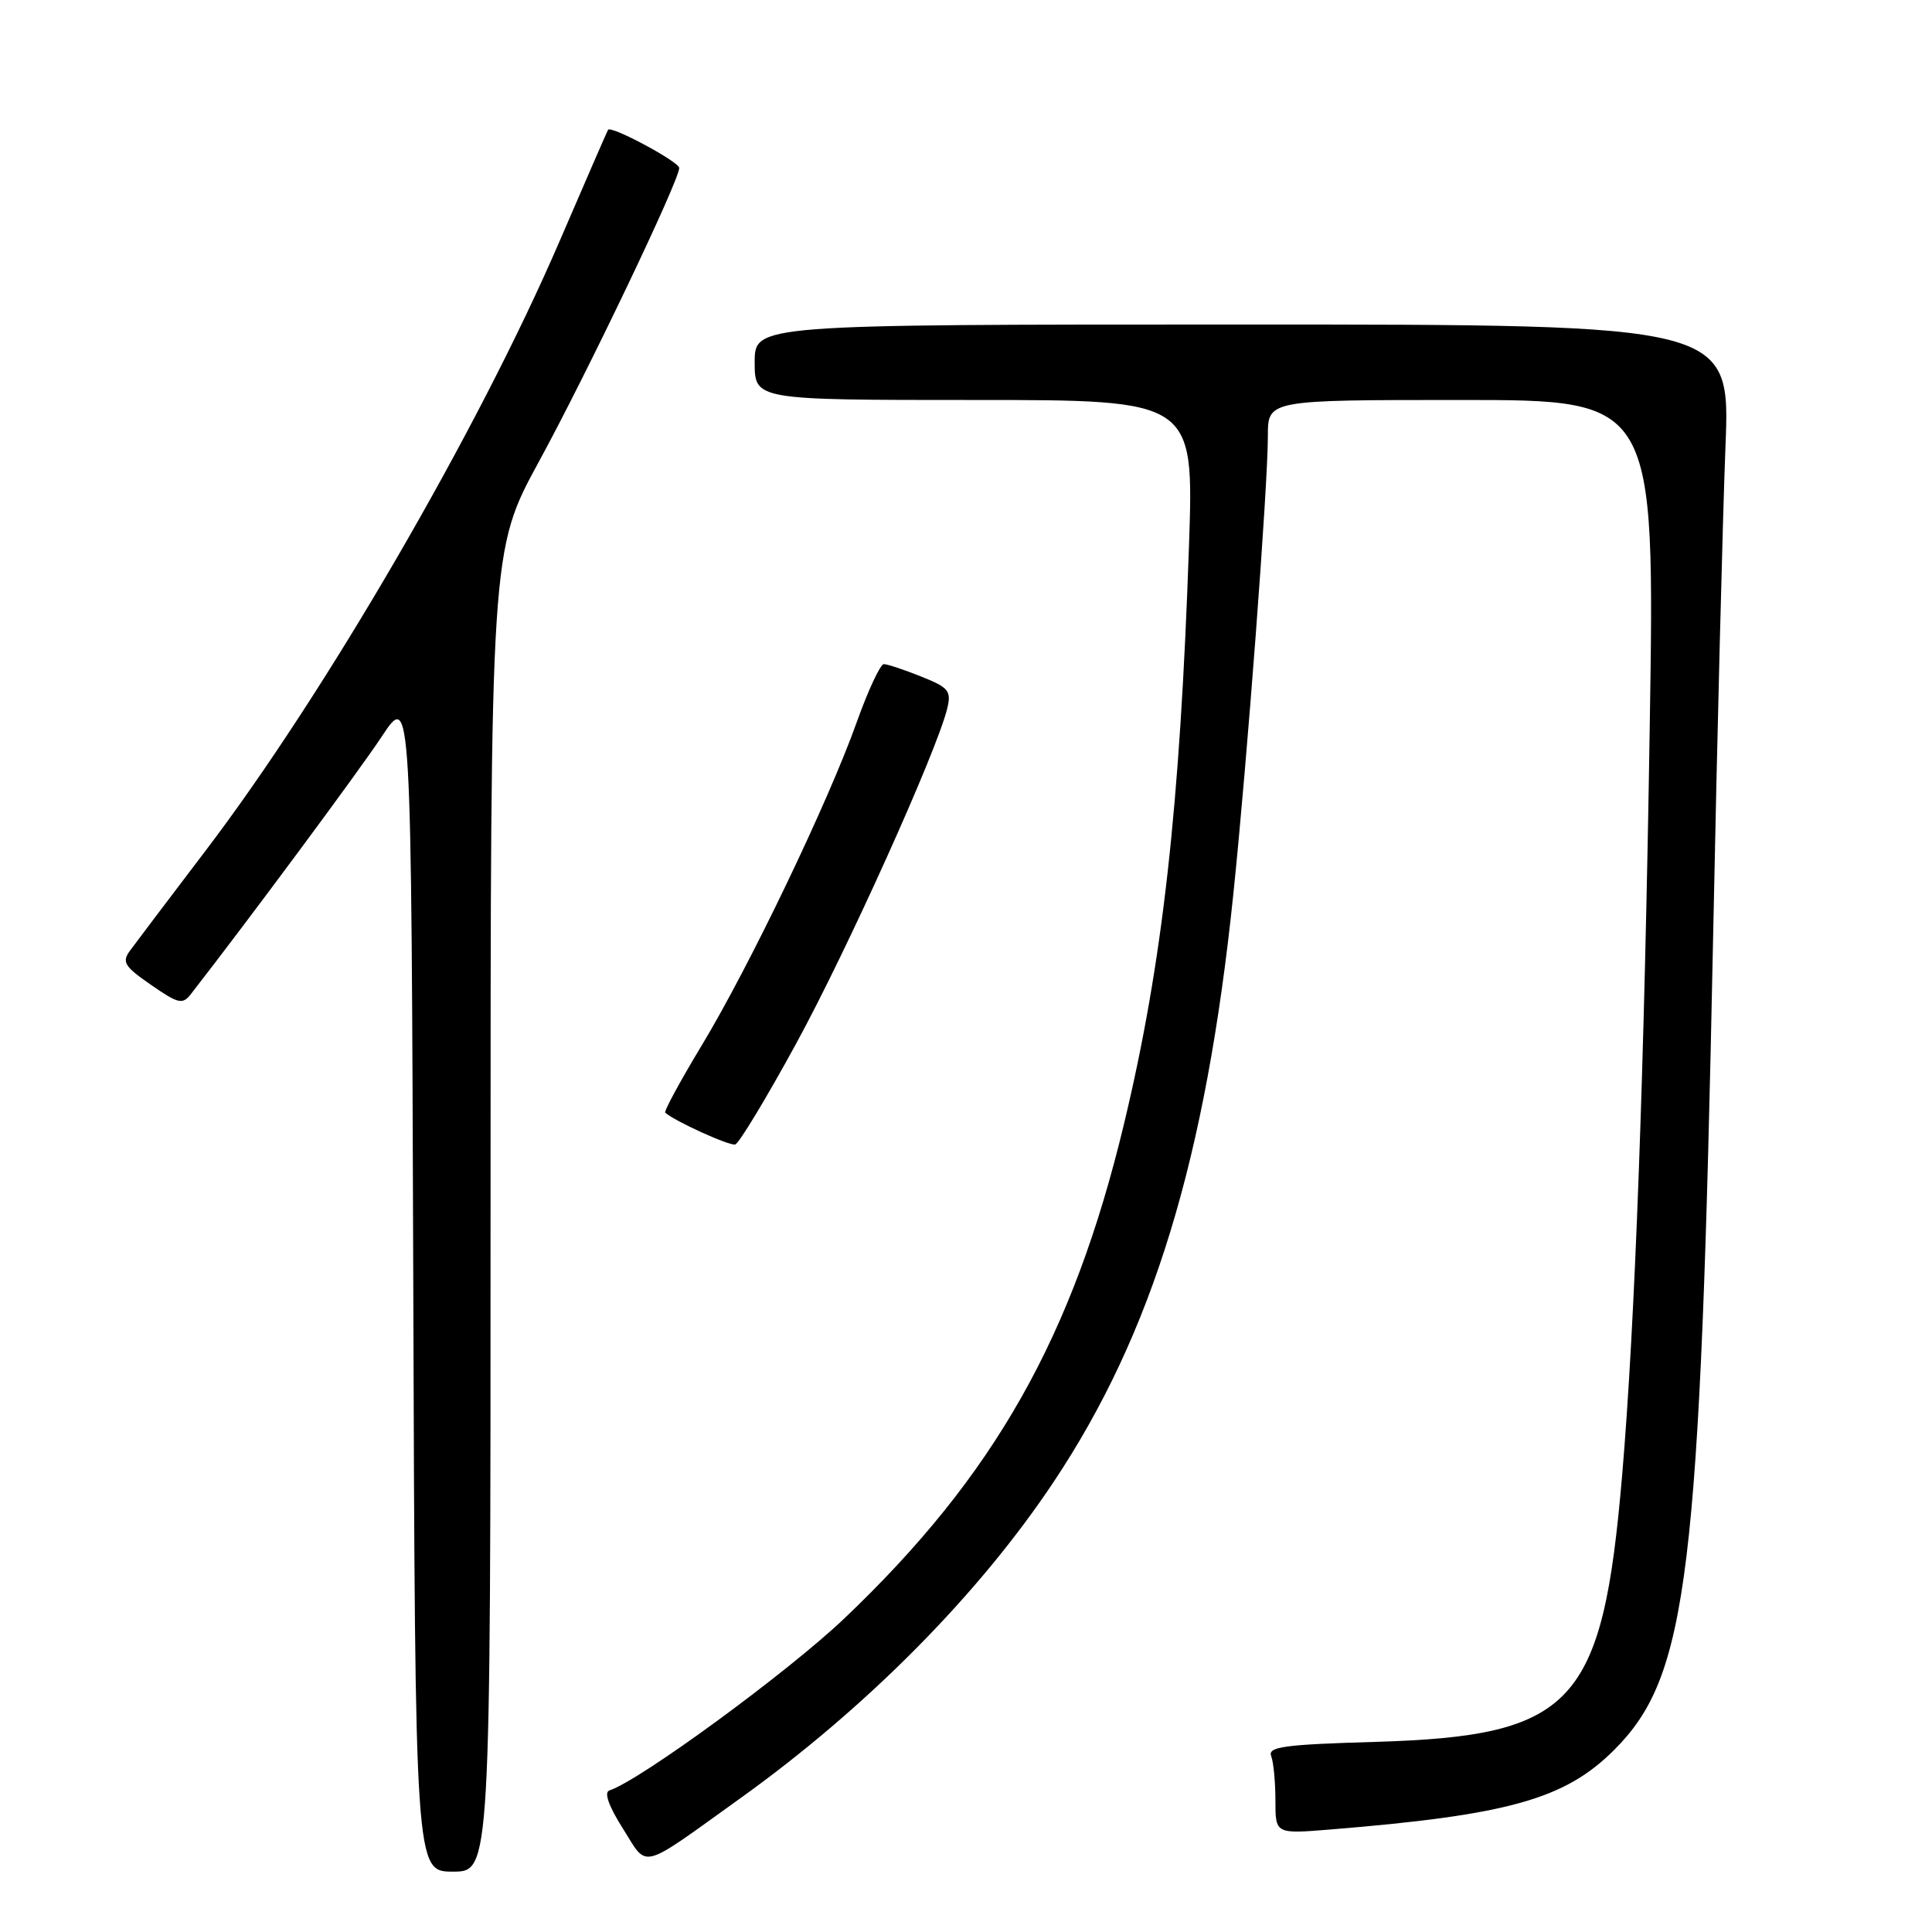 <?xml version="1.0" encoding="UTF-8" standalone="no"?>
<!DOCTYPE svg PUBLIC "-//W3C//DTD SVG 1.1//EN" "http://www.w3.org/Graphics/SVG/1.1/DTD/svg11.dtd" >
<svg xmlns="http://www.w3.org/2000/svg" xmlns:xlink="http://www.w3.org/1999/xlink" version="1.1" viewBox="0 0 256 256">
 <g >
 <path fill="currentColor"
d=" M 65.00 160.46 C 65.00 72.92 65.00 72.92 71.44 61.11 C 77.81 49.42 90.00 23.92 90.00 22.26 C 90.00 21.44 80.96 16.59 80.57 17.20 C 80.46 17.37 77.57 24.02 74.13 32.00 C 63.38 56.94 43.04 91.97 27.21 112.76 C 22.42 119.06 17.93 125.00 17.23 125.96 C 16.12 127.48 16.47 128.05 20.01 130.50 C 23.61 133.00 24.19 133.14 25.28 131.74 C 32.88 121.98 47.51 102.24 50.59 97.59 C 54.50 91.67 54.50 91.67 54.76 169.84 C 55.01 248.00 55.01 248.00 60.01 248.00 C 65.00 248.00 65.00 248.00 65.00 160.46 Z  M 98.00 238.35 C 114.75 226.35 129.65 211.32 139.60 196.38 C 152.73 176.68 159.78 153.61 163.42 118.50 C 165.27 100.69 168.00 64.47 168.00 57.75 C 168.00 53.00 168.00 53.00 193.64 53.00 C 219.28 53.00 219.28 53.00 218.60 96.25 C 217.88 141.94 216.64 175.64 214.94 195.50 C 212.34 225.93 208.54 230.03 182.19 230.81 C 170.12 231.16 167.96 231.46 168.44 232.69 C 168.75 233.50 169.00 236.15 169.00 238.59 C 169.00 243.01 169.00 243.01 176.25 242.42 C 199.87 240.50 207.36 238.40 213.88 231.88 C 223.68 222.09 225.27 209.04 226.99 124.50 C 227.53 97.55 228.28 68.19 228.63 59.25 C 229.29 43.00 229.29 43.00 164.64 43.00 C 100.00 43.00 100.00 43.00 100.00 48.00 C 100.00 53.00 100.00 53.00 129.10 53.00 C 158.20 53.00 158.20 53.00 157.55 72.25 C 156.36 106.99 154.04 127.66 148.93 148.95 C 142.16 177.15 131.76 195.53 111.89 214.44 C 104.40 221.57 84.86 235.88 80.74 237.25 C 80.01 237.50 80.67 239.35 82.53 242.28 C 85.91 247.64 84.57 247.98 98.00 238.35 Z  M 105.49 138.29 C 112.27 125.87 124.14 99.53 125.51 93.89 C 126.08 91.55 125.72 91.10 122.05 89.64 C 119.80 88.74 117.58 88.00 117.11 88.00 C 116.65 88.00 115.02 91.49 113.50 95.75 C 109.75 106.27 99.27 128.12 92.96 138.56 C 90.12 143.27 87.95 147.26 88.15 147.44 C 89.44 148.58 96.67 151.86 97.42 151.65 C 97.93 151.50 101.56 145.49 105.49 138.29 Z "/>
</g>
</svg>